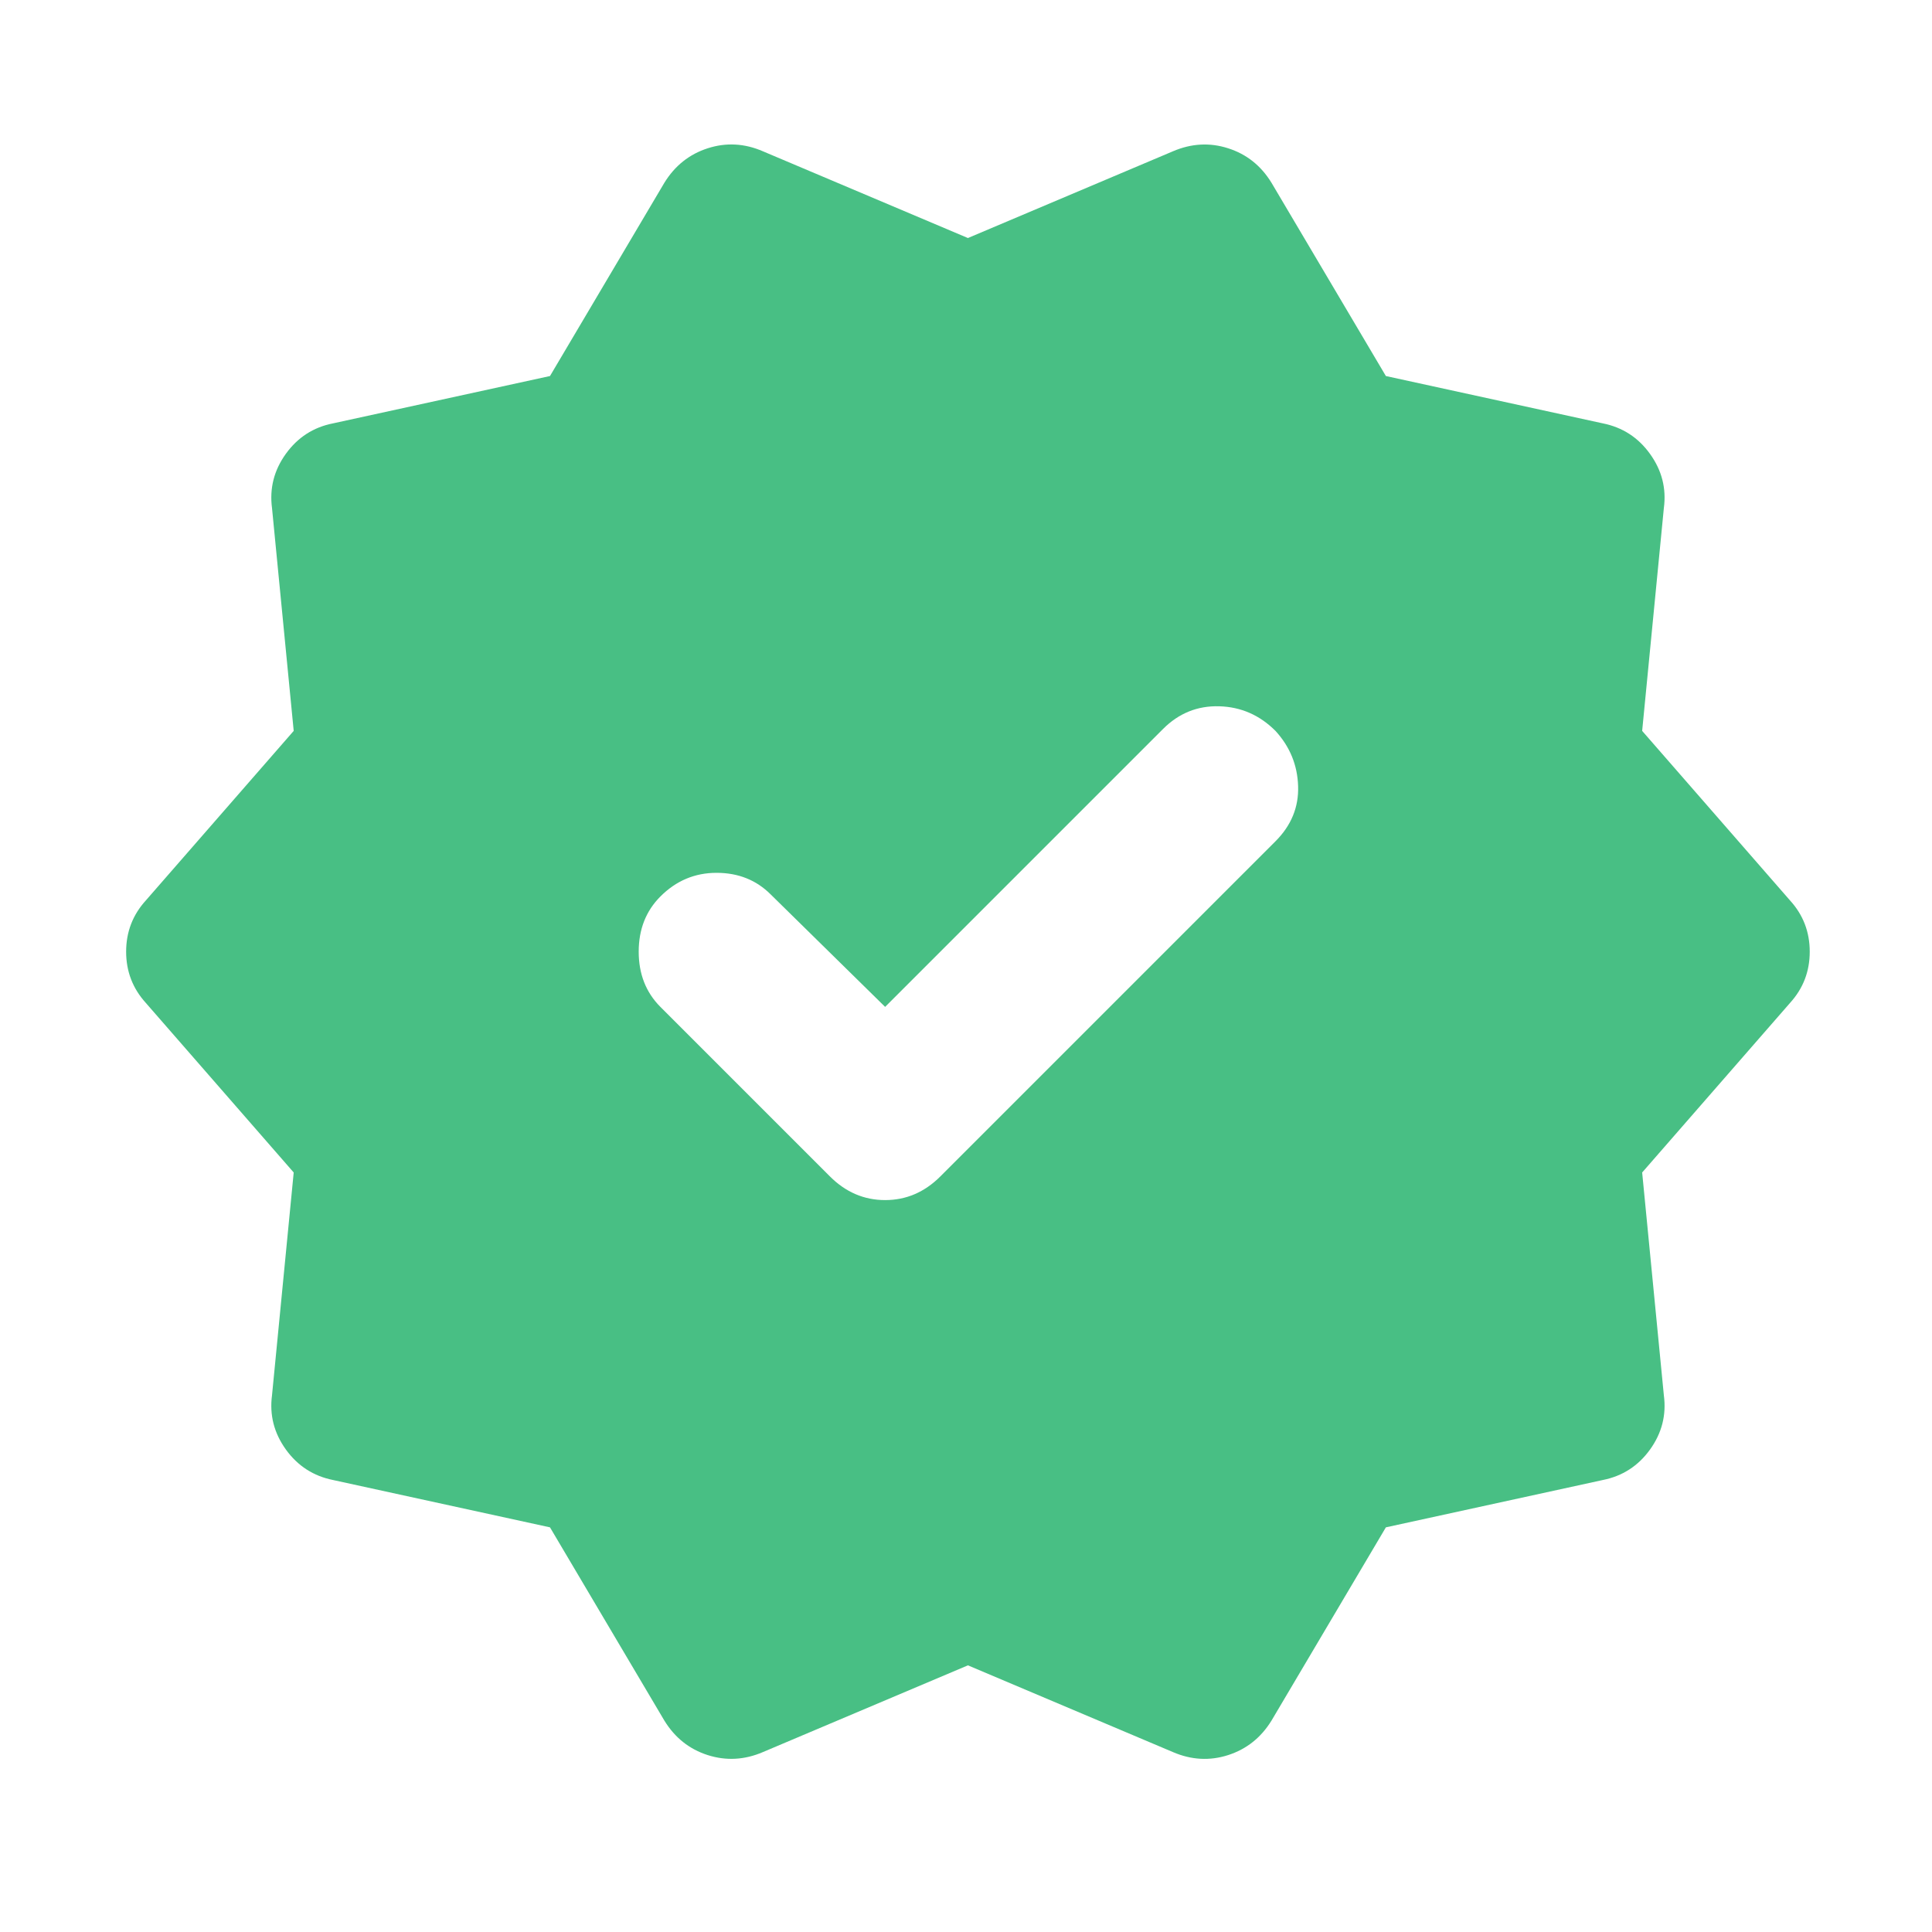 <svg width="49" height="49" viewBox="0 0 49 49" fill="none" xmlns="http://www.w3.org/2000/svg">
<g id="material-symbols:verified-rounded">
<path id="Vector" d="M22.449 25.537L19.549 22.687C19.183 22.32 18.724 22.137 18.173 22.137C17.623 22.137 17.148 22.337 16.749 22.737C16.383 23.104 16.199 23.57 16.199 24.137C16.199 24.703 16.383 25.17 16.749 25.537L21.049 29.837C21.449 30.237 21.916 30.437 22.449 30.437C22.983 30.437 23.449 30.237 23.849 29.837L32.349 21.337C32.749 20.937 32.941 20.47 32.923 19.937C32.906 19.404 32.715 18.937 32.349 18.537C31.949 18.137 31.474 17.929 30.923 17.913C30.373 17.897 29.898 18.088 29.499 18.487L22.449 25.537ZM16.849 43.637L13.949 38.737L8.449 37.537C7.949 37.437 7.549 37.178 7.249 36.761C6.949 36.343 6.833 35.886 6.899 35.387L7.449 29.737L3.699 25.437C3.366 25.07 3.199 24.637 3.199 24.137C3.199 23.637 3.366 23.203 3.699 22.837L7.449 18.537L6.899 12.887C6.833 12.387 6.949 11.928 7.249 11.511C7.549 11.094 7.949 10.835 8.449 10.737L13.949 9.537L16.849 4.637C17.116 4.203 17.483 3.911 17.949 3.761C18.416 3.61 18.883 3.635 19.349 3.837L24.549 6.037L29.749 3.837C30.216 3.637 30.683 3.611 31.149 3.761C31.616 3.91 31.983 4.202 32.249 4.637L35.149 9.537L40.649 10.737C41.149 10.837 41.549 11.095 41.849 11.513C42.149 11.93 42.266 12.388 42.199 12.887L41.649 18.537L45.399 22.837C45.733 23.203 45.899 23.637 45.899 24.137C45.899 24.637 45.733 25.07 45.399 25.437L41.649 29.737L42.199 35.387C42.266 35.887 42.149 36.346 41.849 36.763C41.549 37.18 41.149 37.438 40.649 37.537L35.149 38.737L32.249 43.637C31.983 44.07 31.616 44.362 31.149 44.513C30.683 44.663 30.216 44.638 29.749 44.437L24.549 42.237L19.349 44.437C18.883 44.637 18.416 44.662 17.949 44.513C17.483 44.364 17.116 44.072 16.849 43.637Z" fill="#48BF84"/>
</g>
</svg>
